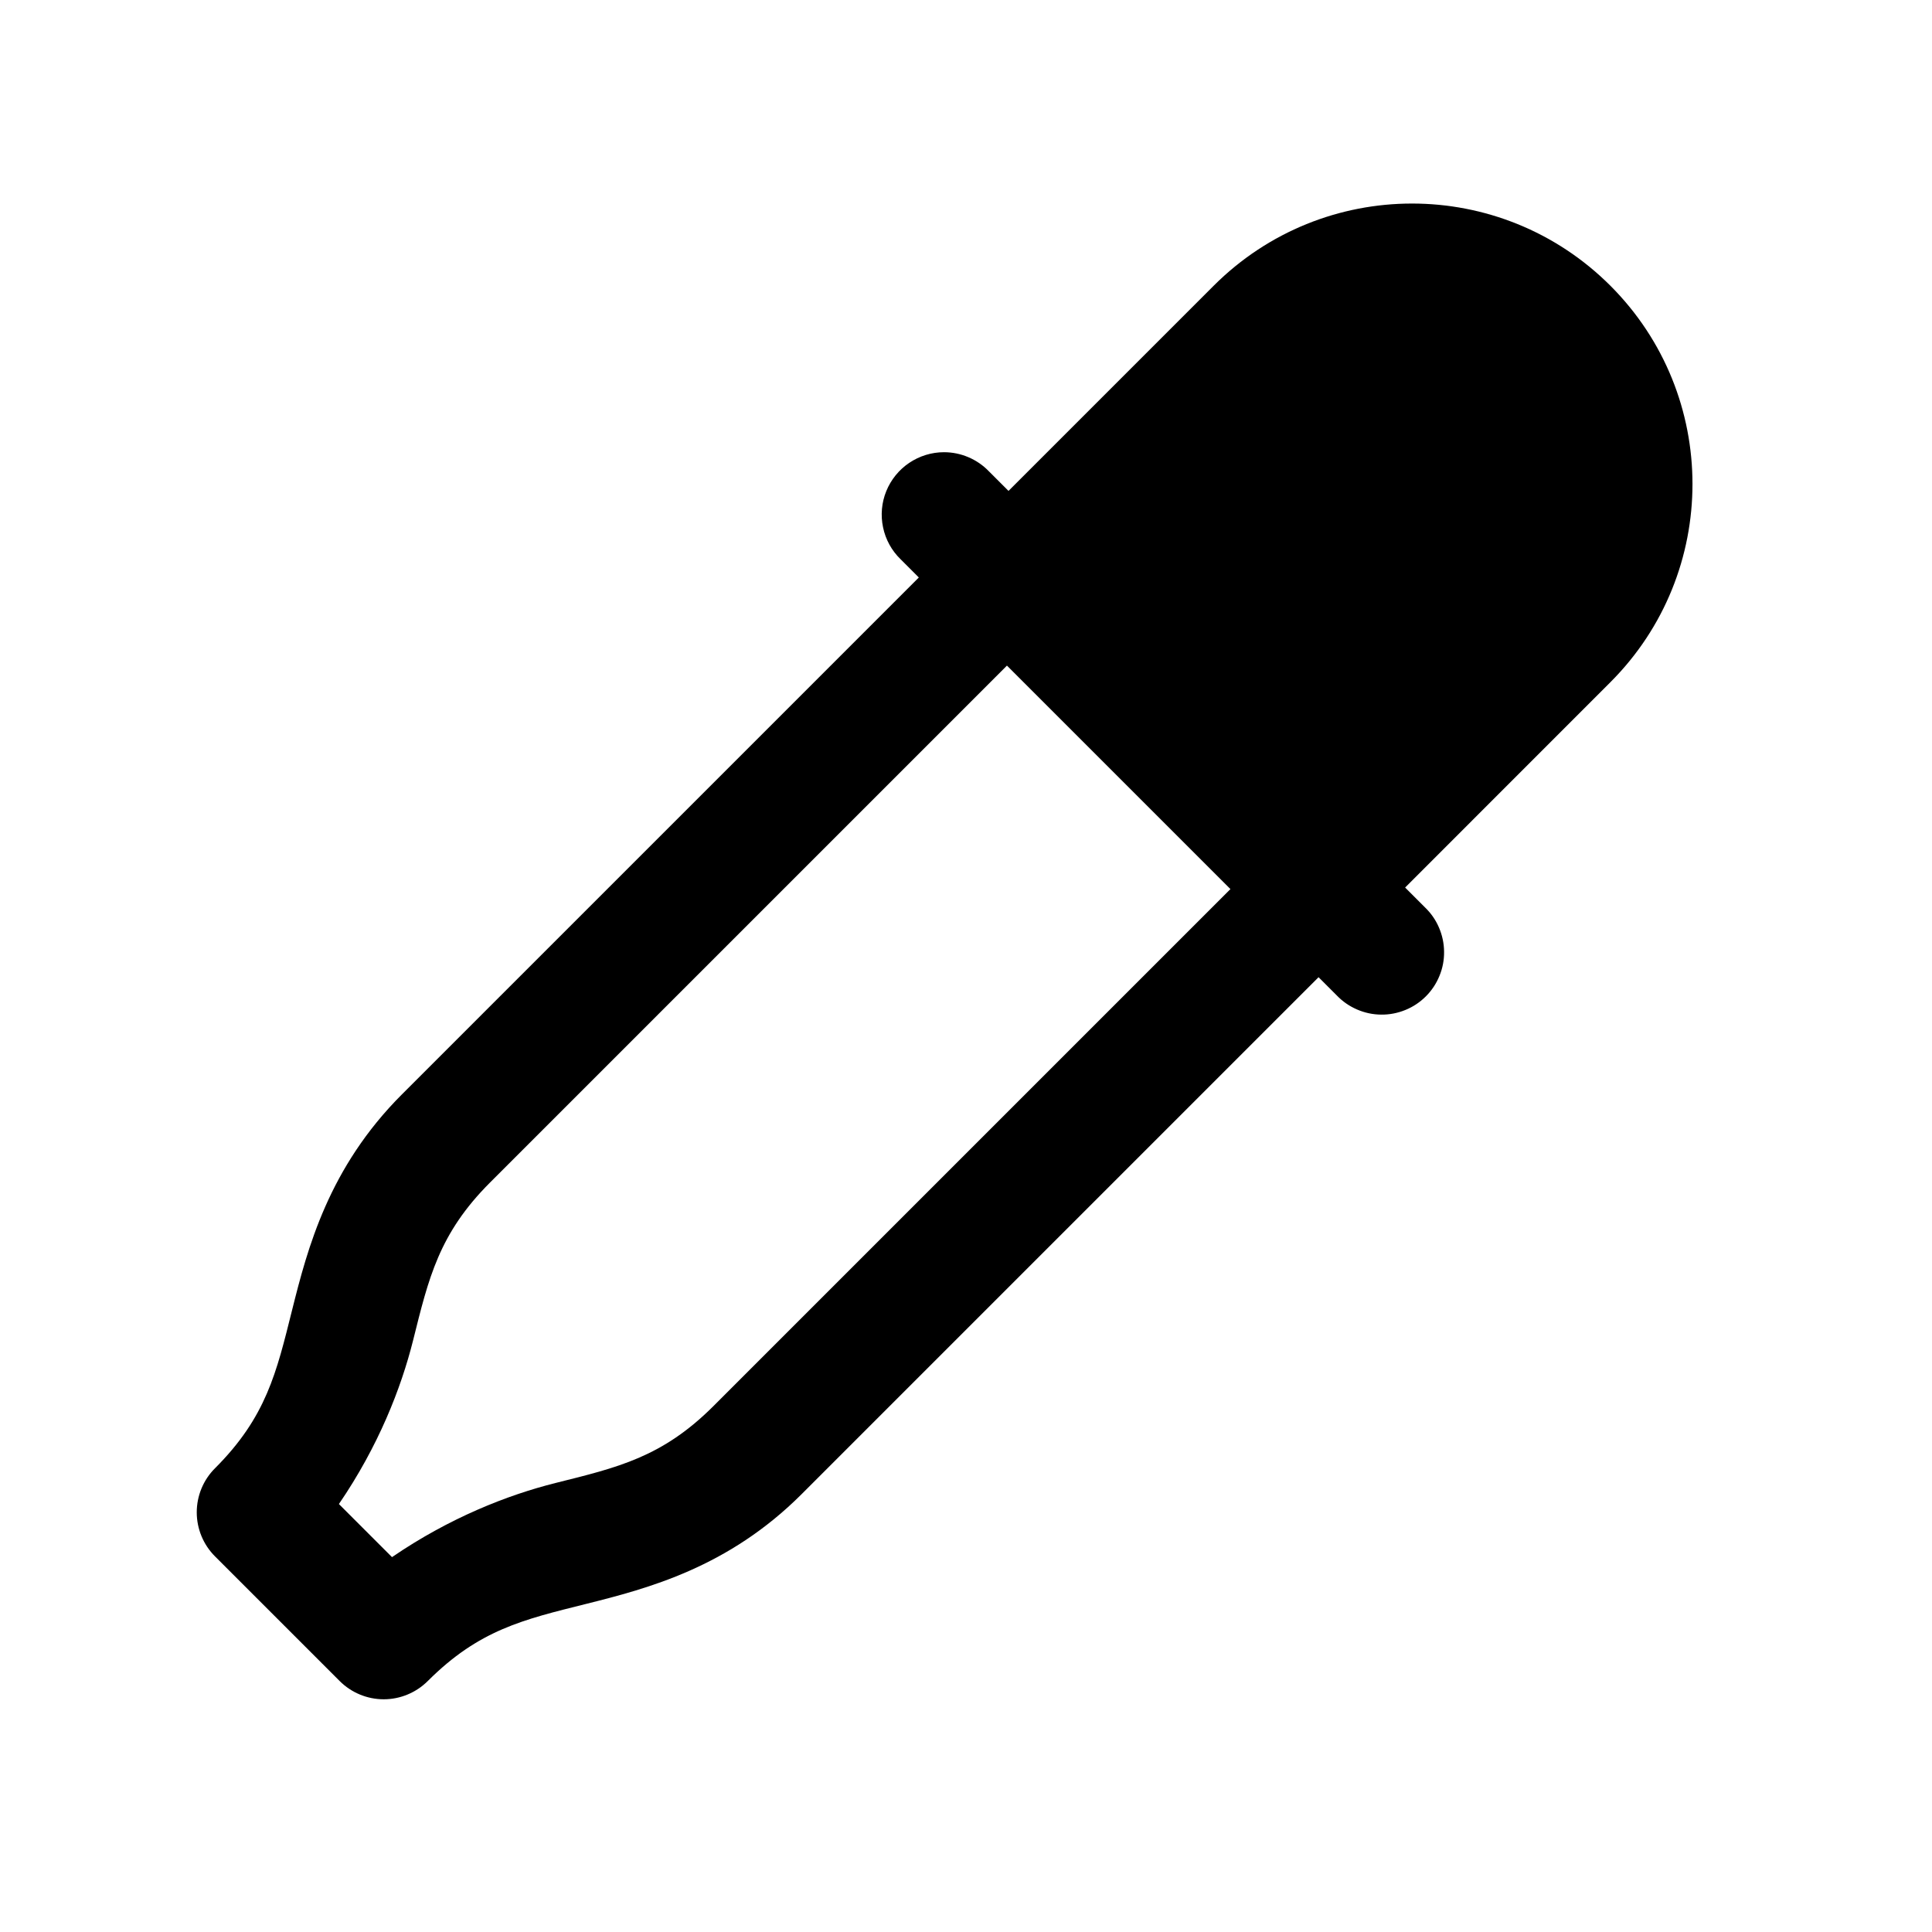 <svg width="31" height="31" viewBox="0 0 31 31" fill="none" xmlns="http://www.w3.org/2000/svg">
<path d="M22.657 3.266C21.505 3.266 20.354 3.706 19.475 4.584L16.182 7.877L15.864 7.559C15.771 7.463 15.659 7.387 15.536 7.335C15.413 7.283 15.281 7.256 15.147 7.256C14.948 7.256 14.754 7.316 14.589 7.427C14.424 7.538 14.296 7.696 14.221 7.88C14.146 8.064 14.128 8.267 14.169 8.461C14.209 8.656 14.307 8.834 14.45 8.973L14.743 9.266L6.45 17.559C5.273 18.736 4.936 20.024 4.686 21.024C4.436 22.024 4.273 22.736 3.45 23.559C3.262 23.746 3.157 24.001 3.157 24.266C3.157 24.531 3.262 24.785 3.45 24.973L5.45 26.973C5.637 27.16 5.892 27.266 6.157 27.266C6.422 27.266 6.676 27.16 6.864 26.973C7.687 26.15 8.399 25.987 9.399 25.737C10.399 25.487 11.687 25.15 12.864 23.973L21.157 15.68L21.45 15.973C21.542 16.069 21.652 16.145 21.775 16.198C21.897 16.251 22.028 16.279 22.161 16.28C22.294 16.282 22.426 16.256 22.549 16.206C22.673 16.156 22.785 16.081 22.879 15.987C22.973 15.893 23.047 15.781 23.097 15.658C23.148 15.535 23.173 15.403 23.171 15.27C23.17 15.137 23.142 15.006 23.089 14.883C23.037 14.761 22.96 14.651 22.864 14.559L22.546 14.241L25.839 10.947C27.596 9.191 27.596 6.341 25.839 4.584C24.96 3.706 23.809 3.266 22.657 3.266ZM16.157 10.68L19.743 14.266L11.45 22.559C10.627 23.382 9.915 23.545 8.915 23.795C8.148 23.987 7.215 24.352 6.29 24.985L5.438 24.133C6.071 23.208 6.436 22.274 6.628 21.508C6.878 20.508 7.041 19.796 7.864 18.973L16.157 10.68Z" fill="black"/>
</svg>
